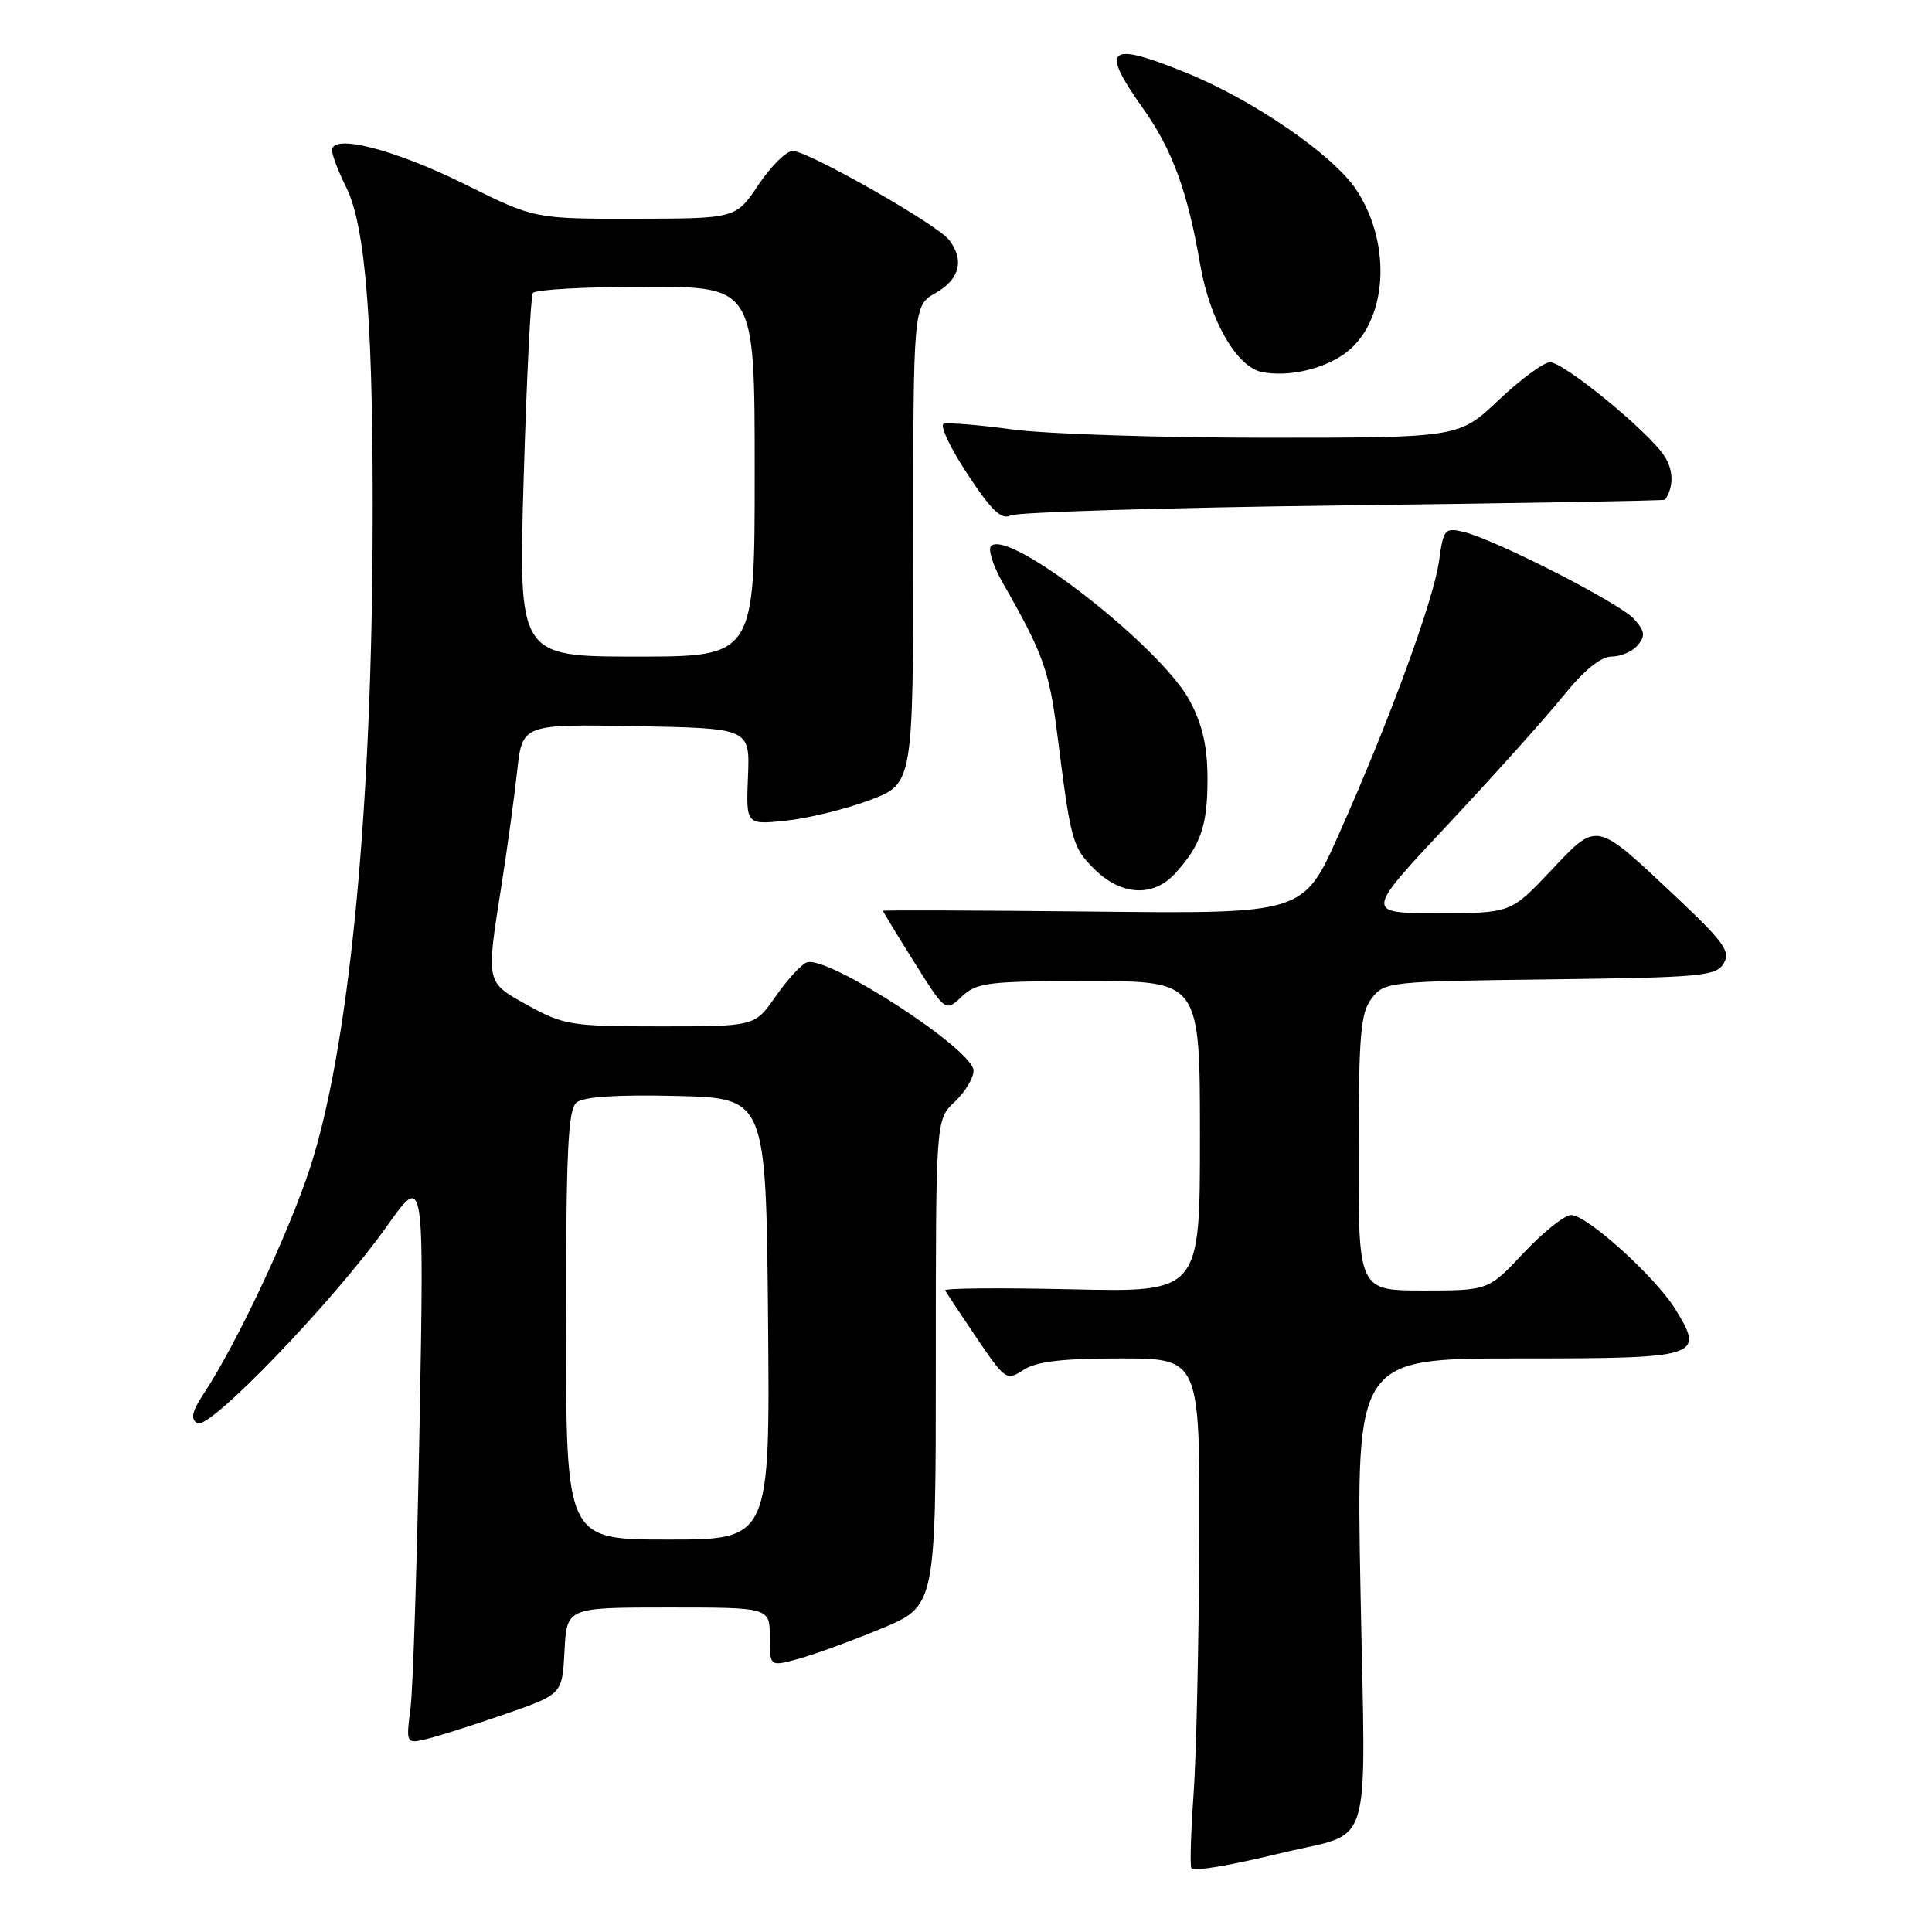 <?xml version="1.0" encoding="UTF-8" standalone="no"?>
<!DOCTYPE svg PUBLIC "-//W3C//DTD SVG 1.1//EN" "http://www.w3.org/Graphics/SVG/1.1/DTD/svg11.dtd" >
<svg xmlns="http://www.w3.org/2000/svg" xmlns:xlink="http://www.w3.org/1999/xlink" version="1.1" viewBox="0 0 256 256">
 <g >
 <path fill="currentColor"
d=" M 170.00 245.49 C 182.07 242.57 180.95 246.30 180.28 211.05 C 179.69 180.00 179.69 180.00 201.24 180.00 C 225.35 180.00 225.91 179.82 221.96 173.43 C 219.32 169.17 210.28 161.00 208.19 161.00 C 207.32 161.00 204.49 163.25 201.91 166.00 C 197.21 171.00 197.21 171.00 188.61 171.00 C 180.00 171.00 180.00 171.00 180.02 152.75 C 180.04 137.01 180.28 134.19 181.77 132.27 C 183.45 130.09 184.07 130.03 205.39 129.77 C 225.38 129.52 227.38 129.34 228.39 127.67 C 229.35 126.09 228.47 124.87 222.12 118.88 C 211.29 108.68 211.73 108.77 205.47 115.40 C 200.17 121.00 200.17 121.00 190.51 121.00 C 180.85 121.00 180.85 121.00 191.86 109.25 C 197.91 102.79 204.78 95.14 207.11 92.25 C 209.90 88.79 212.11 87.00 213.55 87.00 C 214.76 87.00 216.32 86.32 217.02 85.48 C 218.05 84.24 217.95 83.61 216.51 82.01 C 214.59 79.89 198.09 71.47 193.90 70.47 C 191.44 69.89 191.26 70.12 190.68 74.33 C 189.97 79.52 184.03 95.71 177.36 110.65 C 172.70 121.09 172.70 121.09 144.85 120.79 C 129.53 120.63 117.00 120.59 117.00 120.69 C 117.00 120.80 118.86 123.86 121.14 127.49 C 125.28 134.09 125.28 134.09 127.45 132.04 C 129.44 130.18 130.90 130.00 144.31 130.00 C 159.00 130.00 159.00 130.00 159.00 150.62 C 159.00 171.23 159.00 171.23 141.99 170.84 C 132.64 170.63 125.10 170.69 125.24 170.98 C 125.38 171.26 127.26 174.09 129.40 177.27 C 133.19 182.86 133.37 182.99 135.62 181.52 C 137.31 180.40 140.74 180.00 148.46 180.00 C 159.00 180.00 159.00 180.00 158.91 204.25 C 158.85 217.59 158.52 232.70 158.15 237.83 C 157.79 242.96 157.66 247.33 157.87 247.53 C 158.32 247.99 162.74 247.24 170.00 245.49 Z  M 67.00 227.10 C 74.50 224.50 74.50 224.50 74.80 218.75 C 75.10 213.00 75.10 213.00 88.55 213.00 C 102.00 213.00 102.00 213.00 102.00 216.92 C 102.00 220.84 102.00 220.84 105.75 219.82 C 107.81 219.26 112.76 217.46 116.75 215.81 C 124.00 212.81 124.00 212.81 124.00 180.58 C 124.00 148.35 124.00 148.35 126.50 146.00 C 127.88 144.71 129.00 142.85 129.00 141.86 C 129.00 139.08 109.50 126.45 106.88 127.53 C 106.12 127.84 104.27 129.88 102.76 132.05 C 100.02 136.00 100.02 136.00 87.51 136.00 C 75.74 136.00 74.71 135.84 70.01 133.25 C 64.33 130.11 64.39 130.40 66.42 117.50 C 67.20 112.55 68.14 105.68 68.52 102.22 C 69.20 95.95 69.20 95.95 84.29 96.22 C 99.37 96.50 99.37 96.50 99.11 102.90 C 98.85 109.30 98.85 109.30 104.17 108.74 C 107.10 108.43 112.09 107.21 115.25 106.02 C 121.00 103.86 121.00 103.86 121.01 72.18 C 121.01 40.50 121.01 40.50 124.01 38.80 C 127.18 36.99 127.81 34.43 125.75 31.78 C 124.14 29.71 107.06 20.00 105.04 20.00 C 104.19 20.00 102.15 22.02 100.50 24.48 C 97.50 28.96 97.50 28.96 84.16 28.98 C 70.82 29.00 70.82 29.00 61.63 24.43 C 52.28 19.79 44.00 17.67 44.00 19.91 C 44.00 20.55 44.84 22.75 45.86 24.79 C 48.52 30.09 49.52 43.59 49.37 72.00 C 49.17 109.00 46.13 139.29 41.06 154.81 C 38.24 163.43 31.36 178.05 27.00 184.66 C 25.42 187.05 25.22 188.02 26.15 188.59 C 27.72 189.56 44.32 172.29 51.25 162.50 C 56.20 155.50 56.20 155.50 55.60 188.50 C 55.27 206.65 54.73 223.66 54.40 226.30 C 53.79 231.09 53.79 231.09 56.65 230.40 C 58.22 230.01 62.88 228.53 67.00 227.10 Z  M 155.70 115.75 C 159.11 112.01 160.00 109.41 160.00 103.22 C 160.00 98.97 159.35 96.08 157.68 92.91 C 153.92 85.78 133.68 69.99 131.32 72.35 C 130.88 72.78 131.60 75.02 132.92 77.32 C 138.17 86.50 139.03 88.87 140.06 97.02 C 141.90 111.59 142.07 112.22 145.00 115.15 C 148.53 118.68 152.81 118.92 155.70 115.75 Z  M 178.00 66.97 C 201.38 66.68 220.56 66.34 220.64 66.22 C 221.80 64.46 221.76 62.28 220.52 60.40 C 218.41 57.16 207.22 48.00 205.39 48.00 C 204.56 48.00 201.50 50.25 198.59 53.00 C 193.31 58.00 193.31 58.00 167.81 58.00 C 153.79 58.00 138.66 57.51 134.19 56.91 C 129.72 56.30 125.61 55.97 125.05 56.16 C 124.49 56.35 125.90 59.33 128.18 62.80 C 131.37 67.65 132.68 68.91 133.91 68.30 C 134.78 67.86 154.62 67.26 178.00 66.97 Z  M 178.12 46.90 C 183.81 42.88 184.57 32.48 179.71 25.14 C 176.65 20.51 166.05 13.23 157.08 9.60 C 146.77 5.43 145.73 6.31 151.46 14.37 C 155.33 19.81 157.37 25.39 159.02 35.00 C 160.29 42.41 163.86 48.64 167.22 49.30 C 170.65 49.97 175.19 48.97 178.12 46.90 Z  M 75.00 175.62 C 75.00 152.60 75.26 147.03 76.39 146.09 C 77.32 145.32 81.75 145.03 89.64 145.22 C 101.50 145.50 101.50 145.50 101.77 174.75 C 102.03 204.00 102.03 204.00 88.52 204.00 C 75.00 204.00 75.00 204.00 75.00 175.62 Z  M 69.39 63.33 C 69.77 50.31 70.32 39.29 70.60 38.83 C 70.89 38.37 77.62 38.00 85.56 38.00 C 100.00 38.00 100.00 38.00 100.00 62.50 C 100.00 87.00 100.00 87.00 84.34 87.00 C 68.69 87.00 68.69 87.00 69.39 63.33 Z "/>
</g>
</svg>